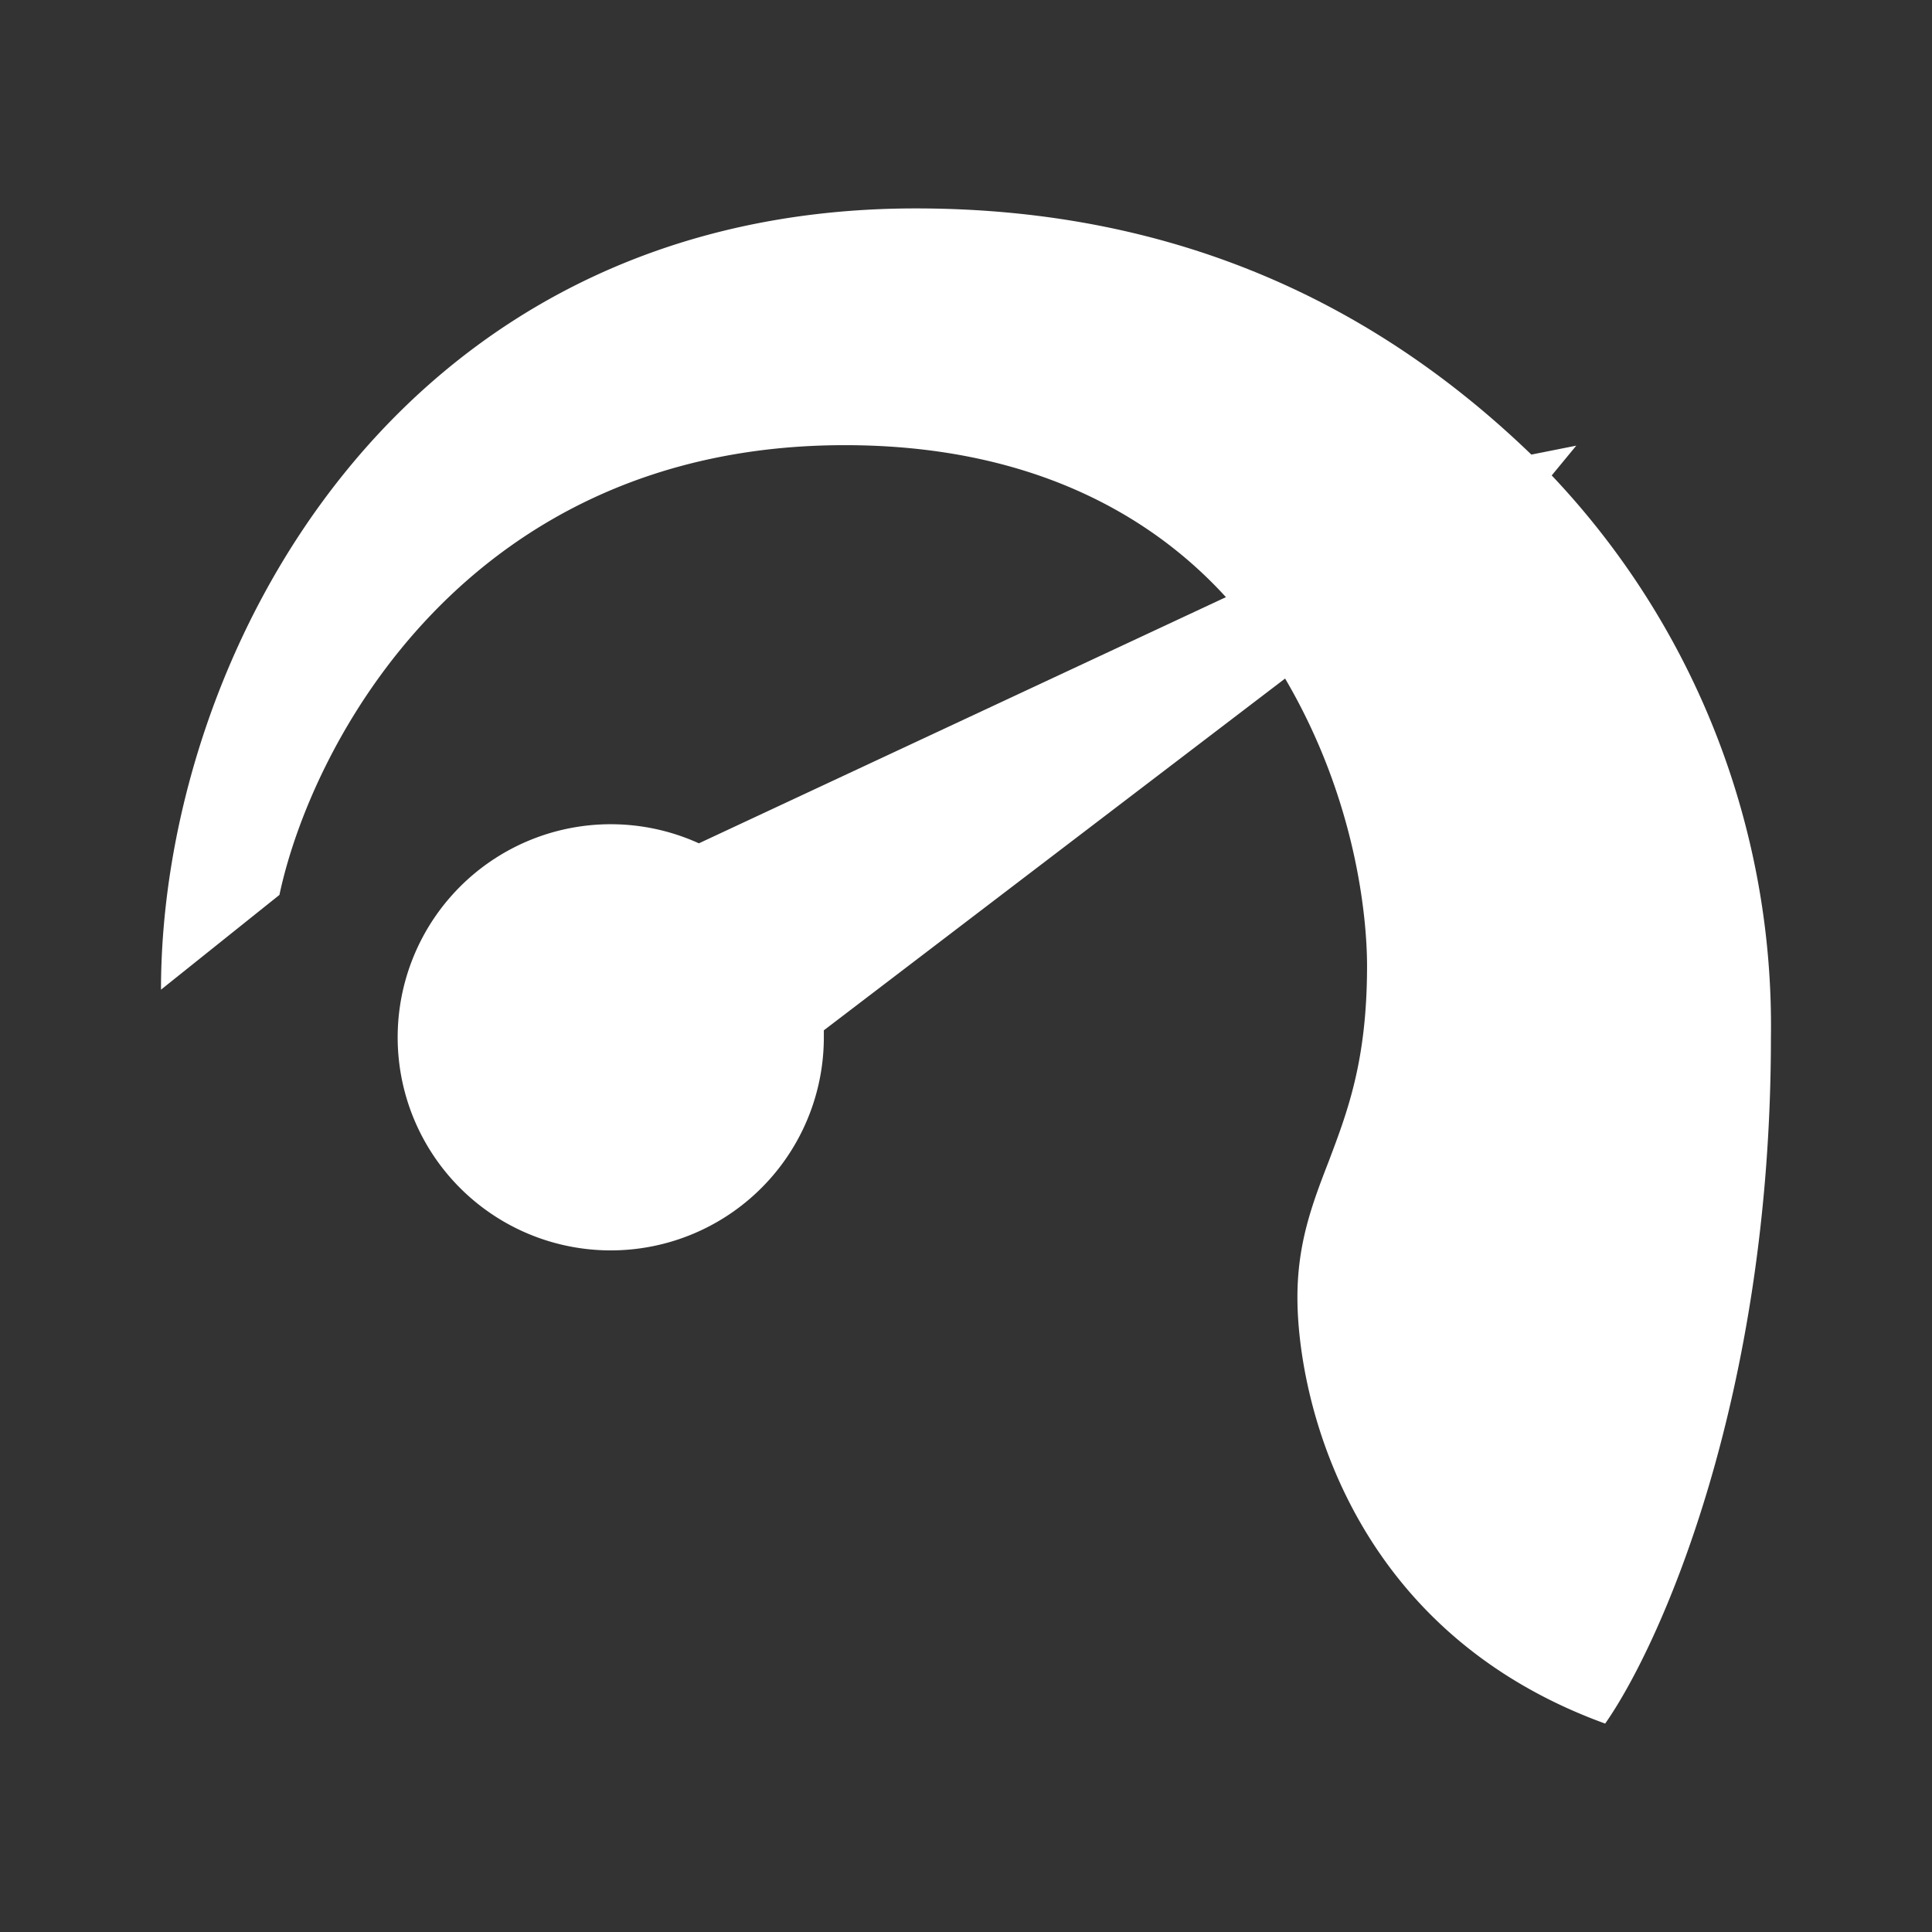 <svg xmlns="http://www.w3.org/2000/svg" width="24" height="24" fill="none" viewBox="0 0 24 24">
    <rect x="0" y="0" width="24" height="24" fill="#333333" stroke="none"/>
    <path fill="#fff" d="M3.47 11.118 2 12.294c0-4.117 2.906-9.705 9.376-9.705 3.359 0 5.812 1.288 7.647 3.058l.558-.111-.305.37a9.94 9.94 0 0 1 2.723 6.982c0 4.47-1.37 7.54-2.059 8.523-3.235-1.176-3.823-4.117-3.823-5.294 0-.67.182-1.158.388-1.688.235-.623.477-1.253.477-2.43 0-.587-.13-2.058-1.018-3.57l-5.73 4.37v.09a2.647 2.647 0 1 1-1.552-2.413l6.547-3.058c-.965-1.059-2.483-1.888-4.735-1.888-4.706 0-6.63 3.729-7.023 5.588"/>
</svg>
